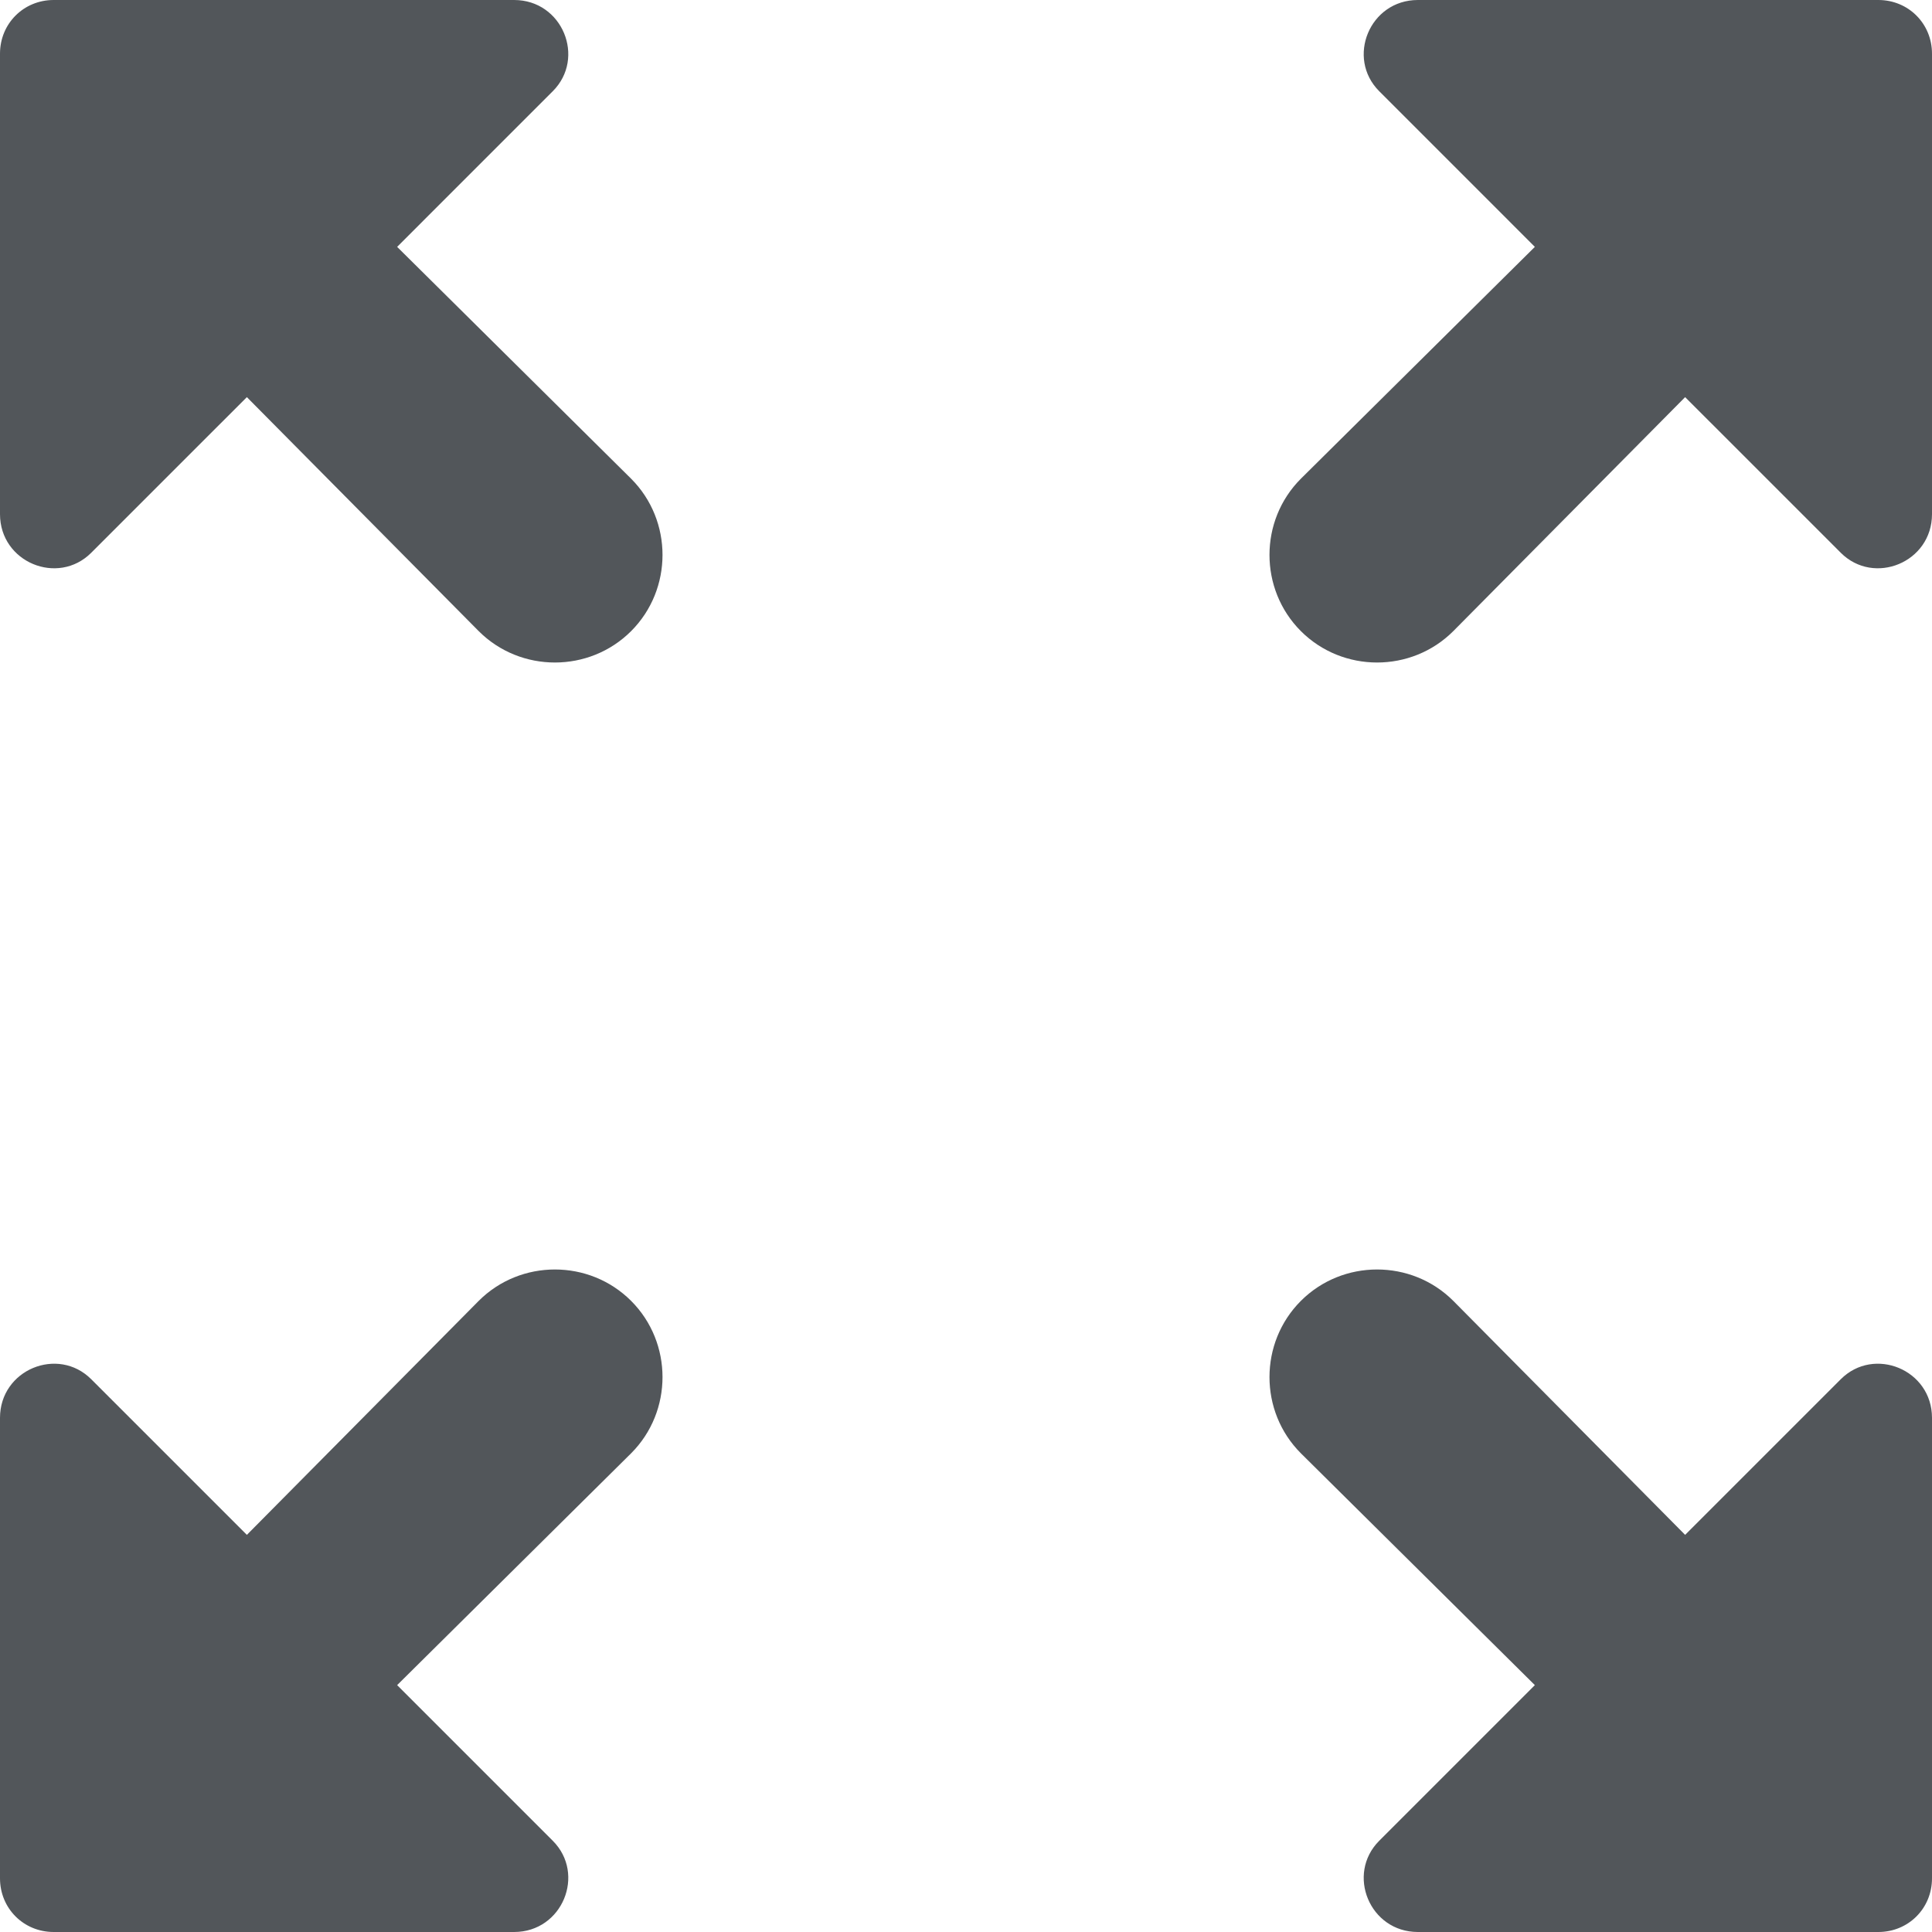 <svg width="18" height="18" viewBox="0 0 18 18" fill="none" xmlns="http://www.w3.org/2000/svg">
<path d="M12.85 0.85L14.3 2.3L12.12 4.46C11.73 4.85 11.73 5.49 12.12 5.88C12.51 6.27 13.15 6.27 13.54 5.88L15.7 3.7L17.15 5.15C17.46 5.46 18 5.24 18 4.79V0.5C18 0.22 17.78 0 17.5 0H13.21C12.76 0 12.54 0.54 12.85 0.85ZM0.85 5.15L2.3 3.7L4.46 5.88C4.85 6.27 5.49 6.27 5.88 5.88C6.27 5.49 6.27 4.85 5.88 4.46L3.7 2.3L5.15 0.85C5.46 0.54 5.24 0 4.79 0H0.5C0.22 0 0 0.22 0 0.5V4.79C0 5.24 0.54 5.46 0.85 5.15ZM5.15 17.15L3.7 15.7L5.88 13.54C6.27 13.15 6.27 12.51 5.88 12.12C5.49 11.73 4.85 11.73 4.46 12.12L2.3 14.3L0.85 12.85C0.54 12.54 0 12.76 0 13.21V17.5C0 17.78 0.22 18 0.5 18H4.79C5.24 18 5.46 17.46 5.15 17.15ZM17.15 12.85L15.7 14.3L13.54 12.12C13.15 11.73 12.51 11.73 12.12 12.12C11.73 12.51 11.73 13.15 12.12 13.54L14.3 15.7L12.85 17.15C12.54 17.46 12.76 18 13.21 18H17.5C17.78 18 18 17.78 18 17.5V13.21C18 12.76 17.46 12.54 17.15 12.85Z" fill="#52565A"/>
</svg>
